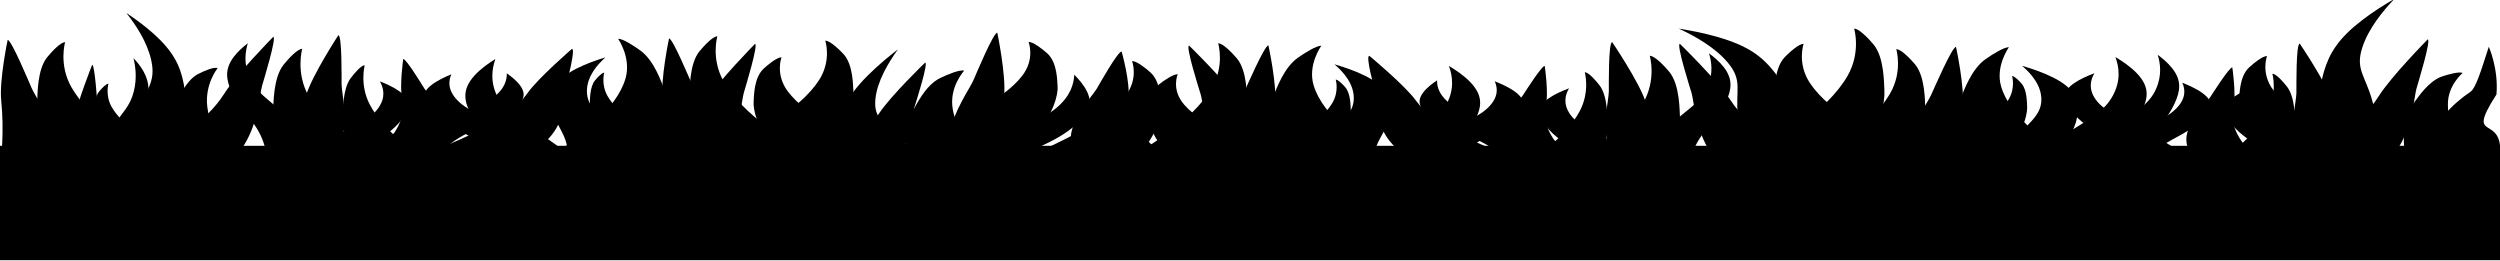 <?xml version="1.0" encoding="UTF-8" standalone="no"?>
<!-- Created with Inkscape (http://www.inkscape.org/) -->

<svg
   width="623.454mm"
   height="65.149mm"
   viewBox="0 0 623.454 65.149"
   version="1.1"
   id="svg5"
   xmlns:inkscape="http://www.inkscape.org/namespaces/inkscape"
   xmlns:sodipodi="http://sodipodi.sourceforge.net/DTD/sodipodi-0.dtd"
   xmlns="http://www.w3.org/2000/svg"
   xmlns:svg="http://www.w3.org/2000/svg">
  <sodipodi:namedview
     id="namedview7"
     pagecolor="#ffffff"
     bordercolor="#666666"
     borderopacity="1.0"
     inkscape:showpageshadow="2"
     inkscape:pageopacity="0.0"
     inkscape:pagecheckerboard="0"
     inkscape:deskcolor="#d1d1d1"
     inkscape:document-units="mm"
     showgrid="false" />
  <defs
     id="defs2">
    <clipPath
       clipPathUnits="userSpaceOnUse"
       id="clipPath37">
      <path
         d="M 0,2582.505 H 2615.736 V 0 H 0 Z"
         id="path35" />
    </clipPath>
    <clipPath
       clipPathUnits="userSpaceOnUse"
       id="clipPath1485">
      <path
         d="m 325.747,636.794 h 1941.285 v 538.465 H 325.747 Z"
         id="path1483" />
    </clipPath>
  </defs>
  <g
     inkscape:label="Layer 1"
     inkscape:groupmode="layer"
     id="layer1"
     transform="translate(350.861,14.755)">
    <g
       id="g3673"
       transform="matrix(0.353,0,0,-0.353,-501.909,428.355)">
      <g
         id="g31">
        <g
           id="g33"
           clip-path="url(#clipPath37)">
          <g
             id="g1167"
             transform="translate(595.981,1084.627)">
            <path
               d="m 0,0 c -61.952,29.927 -49.813,85.456 -44.758,95.518 1.847,3.675 7.647,18.146 16.452,22.744 4.207,2.198 11.47,5.362 13.966,4.22 0,0 -9.198,-11.2 -7.309,-27.221 C -16.015,47.463 54.521,-10.013 27.62,-9.037 18.178,-8.695 1.686,-0.814 0,0"
               style="fill:#000000;fill-opacity:1;fill-rule:nonzero;stroke:none"
               id="path1169" />
          </g>
          <g
             id="g1175"
             transform="translate(542.63,1103.847)">
            <path
               d="m 0,0 c -77.473,3.86 -89.28,67.24 -88.455,79.988 0.301,4.657 -0.039,22.339 7.081,31.038 3.402,4.157 9.551,10.675 12.644,10.586 0,0 -4.625,-15.769 4.377,-31.67 C -37.491,42.5 61.005,13.657 32.647,2.777 22.693,-1.042 2.107,-0.105 0,0"
               style="fill:#000000;fill-opacity:1;fill-rule:nonzero;stroke:none"
               id="path1177" />
          </g>
          <g
             id="g1179"
             transform="translate(574.089,1099.677)">
            <path
               d="m 0,0 c 20.654,-0.351 -17.333,29.924 -17.016,65.275 0.094,10.571 3.563,15.816 0.583,31.275 -2.419,12.555 -7.329,22.706 -21.14,35.112 -6.847,6.15 -14.145,11.294 -19.326,14.726 6.63,-8.379 14.796,-20.534 17.616,-33.651 3.292,-15.319 -3.442,-19.242 -9.346,-37.256 C -57.18,49.399 -64.72,26.396 -31.302,9.746 -22.872,5.546 -8.618,0.146 0,0"
               style="fill:#000000;fill-opacity:1;fill-rule:nonzero;stroke:none"
               id="path1181" />
          </g>
          <g
             id="g1183"
             transform="translate(433.85,1116.745)">
            <path
               d="m 0,0 c 61.84,11.718 21.559,64.483 16.359,76.372 -1.762,4.03 -14.393,34.331 -16.898,33.918 0,0 -6.032,-28.485 -4.55,-42.907 4.422,-43.029 -9.058,-71.385 9.2,-73.067 10.539,-0.971 -0.965,-0.393 0.718,-0.075"
               style="fill:#000000;fill-opacity:1;fill-rule:nonzero;stroke:none"
               id="path1185"
               sodipodi:nodetypes="ccccsc" />
          </g>
          <g
             id="g1191"
             transform="translate(543.666,1124.453)">
            <path
               d="m 0,0 c 66.963,2.444 65.93,58.185 69.376,70.199 1.168,4.073 10.543,34.608 7.873,34.568 0,0 -25.809,-26.192 -34.57,-40.091 C 16.538,23.211 -51.67,12.784 -27.939,2.849 -19.609,-0.639 -1.822,-0.066 0,0"
               style="fill:#000000;fill-opacity:1;fill-rule:nonzero;stroke:none"
               id="path1193" />
          </g>
          <g
             id="g1203"
             transform="translate(941.554,1119.349)">
            <path
               d="m 0,0 c 78.187,3.402 90.103,59.269 89.271,70.506 -0.304,4.104 0.039,19.69 -7.147,27.359 -3.434,3.664 -9.64,9.409 -12.761,9.331 0,0 4.668,-13.9 -4.418,-27.916 C 37.837,37.462 -61.566,12.038 -32.948,2.447 -22.902,-0.919 -2.127,-0.093 0,0"
               style="fill:#000000;fill-opacity:1;fill-rule:nonzero;stroke:none"
               id="path1205" />
          </g>
          <g
             id="g1207"
             transform="translate(713.042,1092.106)">
            <path
               d="m 0,0 c -80.736,4.083 -93.041,71.13 -92.182,84.616 0.314,4.926 -0.04,23.631 7.38,32.833 3.545,4.398 9.953,11.293 13.177,11.198 0,0 -4.82,-16.68 4.562,-33.501 C -39.07,44.959 63.573,14.447 34.021,2.938 23.648,-1.103 2.196,-0.111 0,0"
               style="fill:#000000;fill-opacity:1;fill-rule:nonzero;stroke:none"
               id="path1209" />
          </g>
          <g
             id="g1211"
             transform="translate(1003.403,1107.983)">
            <path
               d="m 0,0 c -77.473,3.859 -89.28,67.24 -88.455,79.988 0.301,4.656 -0.039,22.338 7.081,31.038 3.402,4.157 9.551,10.675 12.644,10.586 0,0 -4.625,-15.769 4.377,-31.67 C -37.491,42.5 61.005,13.657 32.647,2.776 22.693,-1.042 2.107,-0.105 0,0"
               style="fill:#000000;fill-opacity:1;fill-rule:nonzero;stroke:none"
               id="path1213" />
          </g>
          <g
             id="g1215"
             transform="translate(1017.266,1072.303)">
            <path
               d="m 0,0 c -25.488,-5.811 16.256,31.798 9.741,63.835 -1.947,9.58 -7.146,13.424 -6.138,28.262 0.817,12.051 5.133,22.581 20.068,37.525 7.404,7.408 15.54,14.023 21.354,18.519 -6.75,-9.376 -14.747,-22.592 -15.962,-35.26 C 27.645,98.086 36.653,96.312 47.077,81.514 62.171,60.088 75.481,41.192 37.029,17.178 27.33,11.12 10.634,2.424 0,0"
               style="fill:#000000;fill-opacity:1;fill-rule:nonzero;stroke:none"
               id="path1217" />
          </g>
          <g
             id="g1219"
             transform="translate(716.875,1128.192)">
            <path
               d="m 0,0 c 24.782,-2.026 7.183,15.896 40.947,32.804 10.097,5.056 19.267,7.257 30.242,14.931 8.914,6.233 12.529,11.538 7.45,18.724 -2.518,3.562 -6.534,6.683 -9.592,8.793 C 69.197,70.642 67.649,64.084 58.691,57.546 48.229,49.911 36.338,48.637 12.148,40.538 -22.875,28.811 -53.763,18.469 -28.854,7.485 -22.571,4.715 -10.339,0.846 0,0"
               style="fill:#000000;fill-opacity:1;fill-rule:nonzero;stroke:none"
               id="path1221" />
          </g>
          <g
             id="g1223"
             transform="translate(832.928,1117.162)">
            <path
               d="m 0,0 c 76.091,8.716 68.645,64.737 63.956,75.784 -1.713,4.034 -6.735,19.459 -16.475,26.545 -4.653,3.386 -12.761,8.638 -15.819,8.346 0,0 9.395,-13.415 5.238,-27.887 C 24.5,39.609 -64.978,7.68 -33.398,0.163 -22.314,-2.476 -2.069,-0.237 0,0"
               style="fill:#000000;fill-opacity:1;fill-rule:nonzero;stroke:none"
               id="path1225" />
          </g>
          <g
             id="g1227"
             transform="translate(901.072,1117.791)">
            <path
               d="m 0,0 c 61.84,11.717 21.559,64.483 16.359,76.371 -1.762,4.03 -14.393,34.331 -16.898,33.919 0,0 -6.032,-28.485 -4.55,-42.908 C -0.667,24.354 -58.061,4.884 -28.529,-1.217 -18.164,-3.358 -1.683,-0.319 0,0"
               style="fill:#000000;fill-opacity:1;fill-rule:nonzero;stroke:none"
               id="path1229" />
          </g>
          <g
             id="g1231"
             transform="translate(720.093,1141.457)">
            <path
               d="m 0,0 c 46.055,12.714 12.271,43.953 7.592,51.308 -1.586,2.493 -13.041,21.289 -14.911,20.814 0,0 -2.779,-19.131 -0.754,-28.447 C -2.031,15.881 -44.235,-1.542 -21.51,-3.124 -13.532,-3.679 -1.253,-0.346 0,0"
               style="fill:#000000;fill-opacity:1;fill-rule:nonzero;stroke:none"
               id="path1233" />
          </g>
          <g
             id="g1235"
             transform="translate(792.133,1121.652)">
            <path
               d="m 0,0 c -27.655,0.955 -1.559,16.264 -31.531,36.642 -8.963,6.093 -18.04,9.309 -26.93,18.046 -7.219,7.095 -9.06,12.666 -0.739,19.038 4.125,3.158 9.701,5.712 13.843,7.398 C -47.327,76.67 -48.219,70.127 -41.07,62.73 -32.721,54.091 -20.332,51.455 2.714,40.749 36.082,25.247 65.51,11.577 34.208,3.859 26.312,1.913 11.537,-0.399 0,0"
               style="fill:#000000;fill-opacity:1;fill-rule:nonzero;stroke:none"
               id="path1237" />
          </g>
          <g
             id="g1239"
             transform="translate(823.689,1106.298)">
            <path
               d="m 0,0 c -26.174,4.18 13.783,20.936 3.621,50.166 -3.039,8.741 -8.898,13.818 -9.378,25.926 -0.389,9.834 3.054,17.146 17.196,24.391 7.01,3.591 14.873,6.256 20.515,7.966 C 25.834,102.972 18.803,94.712 18.839,84.501 18.881,72.576 28.527,67.883 41.012,51.745 59.088,28.378 75.028,7.771 37.121,1.267 27.56,-0.374 10.92,-1.744 0,0"
               style="fill:#000000;fill-opacity:1;fill-rule:nonzero;stroke:none"
               id="path1241" />
          </g>
          <g
             id="g1243"
             transform="translate(1008.933,1117.431)">
            <path
               d="m 0,0 c 63,2.087 61.945,51.955 65.17,62.698 1.093,3.642 9.868,30.945 7.356,30.913 0,0 -24.244,-23.394 -32.466,-35.814 C 15.526,20.741 -48.633,11.514 -26.29,2.59 -18.448,-0.542 -1.713,-0.057 0,0"
               style="fill:#000000;fill-opacity:1;fill-rule:nonzero;stroke:none"
               id="path1245" />
          </g>
          <g
             id="g1247"
             transform="translate(814.855,1089.096)">
            <path
               d="m 0,0 c -27.753,1.012 0.178,25.084 -27.824,56.045 -8.373,9.258 -17.17,14.071 -25.186,27.411 -6.51,10.834 -7.764,19.406 1.301,29.381 4.493,4.945 10.384,8.982 14.737,11.655 -2.463,-6.91 -4.063,-17.027 2.343,-28.327 C -27.147,82.967 -14.952,79.103 7.11,62.959 39.056,39.584 67.228,18.97 34.87,6.531 26.708,3.394 11.578,-0.422 0,0"
               style="fill:#000000;fill-opacity:1;fill-rule:nonzero;stroke:none"
               id="path1249" />
          </g>
          <g
             id="g1251"
             transform="translate(620.935,1122.038)">
            <path
               d="m 0,0 c 65.679,6.316 48.377,61.521 48.285,73.633 -0.03,4.106 0.348,34.926 -2.287,34.731 0,0 -17.941,-27.469 -22.569,-41.758 C 9.619,23.975 -54.962,9.672 -28.532,1.201 -19.255,-1.772 -1.786,-0.172 0,0"
               style="fill:#000000;fill-opacity:1;fill-rule:nonzero;stroke:none"
               id="path1253" />
          </g>
          <g
             id="g1255"
             transform="translate(739.759,1103.693)">
            <path
               d="m 0,0 c -61.11,3.346 -70.424,58.299 -69.773,69.352 0.238,4.037 -0.031,19.368 5.585,26.911 2.684,3.604 7.535,9.255 9.974,9.178 0,0 -3.648,-13.672 3.453,-27.459 C -29.572,36.849 48.12,11.84 25.752,2.407 17.9,-0.904 1.662,-0.091 0,0"
               style="fill:#000000;fill-opacity:1;fill-rule:nonzero;stroke:none"
               id="path1257" />
          </g>
          <g
             id="g1259"
             transform="translate(625.45,1119.243)">
            <path
               d="m 0,0 c -18.484,1.062 0.556,21.192 -17.574,47.559 -5.422,7.885 -11.203,12.017 -16.315,23.347 -4.152,9.202 -4.84,16.454 1.377,24.814 3.082,4.145 7.08,7.51 10.029,9.737 -1.762,-5.82 -3.005,-14.355 1.069,-23.951 C -16.655,70.299 -8.592,66.944 5.836,53.14 26.727,33.152 45.15,15.525 23.361,5.257 17.865,2.667 7.712,-0.443 0,0"
               style="fill:#000000;fill-opacity:1;fill-rule:nonzero;stroke:none"
               id="path1261" />
          </g>
          <g
             id="g1263"
             transform="translate(890.448,1140.85)">
            <path
               d="m 0,0 c -40.191,2.002 -46.316,34.883 -45.889,41.496 0.157,2.416 -0.02,11.589 3.673,16.102 1.766,2.157 4.955,5.538 6.56,5.492 0,0 -2.4,-8.181 2.271,-16.43 C -19.45,22.048 31.647,7.085 16.937,1.44 11.772,-0.541 1.093,-0.055 0,0"
               style="fill:#000000;fill-opacity:1;fill-rule:nonzero;stroke:none"
               id="path1265" />
          </g>
          <g
             id="g1267"
             transform="translate(668.487,1115.042)">
            <path
               d="m 0,0 c 24.834,1.825 -1.243,16.357 22.521,37.73 7.106,6.392 14.785,9.901 21.393,18.94 5.368,7.342 6.123,12.986 -2.435,19.114 -4.241,3.037 -9.696,5.423 -13.713,6.984 C 30.271,78.364 32.144,71.831 26.889,64.189 20.753,55.265 9.986,52.233 -9.094,40.774 -36.72,24.184 -61.083,9.553 -31.541,2.797 -24.089,1.092 -10.361,-0.762 0,0"
               style="fill:#000000;fill-opacity:1;fill-rule:nonzero;stroke:none"
               id="path1269" />
          </g>
          <g
             id="g1271"
             transform="translate(883.995,1119.478)">
            <path
               d="m 0,0 c 66.964,2.445 65.93,58.185 69.376,70.199 1.169,4.073 10.544,34.608 7.874,34.568 0,0 -25.809,-26.192 -34.57,-40.09 C 16.539,23.211 -51.669,12.784 -27.938,2.849 -19.608,-0.638 -1.821,-0.066 0,0"
               style="fill:#000000;fill-opacity:1;fill-rule:nonzero;stroke:none"
               id="path1273" />
          </g>
          <g
             id="g1275"
             transform="translate(1048.757,1122.605)">
            <path
               d="m 0,0 c -77.474,2.926 -89.28,50.968 -88.456,60.631 0.302,3.529 -0.038,16.932 7.082,23.527 3.402,3.151 9.551,8.091 12.644,8.024 0,0 -4.625,-11.953 4.377,-24.006 C -37.491,32.215 61.005,10.352 32.647,2.105 22.693,-0.79 2.107,-0.08 0,0"
               style="fill:#000000;fill-opacity:1;fill-rule:nonzero;stroke:none"
               id="path1277" />
          </g>
          <g
             id="g1279"
             transform="translate(762.98,1138.611)">
            <path
               d="m 0,0 c 70.22,4.287 62.552,46.451 64.763,55.673 0.75,3.126 7.016,26.585 4.21,26.458 0,0 -24.083,-20.77 -31.668,-31.611 C 14.674,18.175 -55.914,7.799 -29.754,1.141 -20.571,-1.197 -1.91,-0.117 0,0"
               style="fill:#000000;fill-opacity:1;fill-rule:nonzero;stroke:none"
               id="path1281" />
          </g>
          <g
             id="g1283"
             transform="translate(1774.204,1117.105)">
            <path
               d="m 0,0 c -81.288,3.402 -93.677,59.27 -92.812,70.506 0.317,4.104 -0.04,19.69 7.431,27.359 3.569,3.664 10.021,9.409 13.266,9.331 0,0 -4.853,-13.9 4.594,-27.916 C -39.338,37.462 64.008,12.038 34.254,2.448 23.811,-0.919 2.211,-0.092 0,0"
               style="fill:#000000;fill-opacity:1;fill-rule:nonzero;stroke:none"
               id="path1285" />
          </g>
          <g
             id="g1287"
             transform="translate(1663.33,1106.395)">
            <path
               d="m 0,0 c 83.938,4.083 96.73,71.13 95.837,84.616 -0.326,4.926 0.042,23.631 -7.672,32.834 -3.686,4.397 -10.349,11.292 -13.699,11.198 0,0 5.012,-16.681 -4.743,-33.502 C 40.62,44.959 -66.095,14.447 -35.371,2.938 -24.587,-1.103 -2.283,-0.111 0,0"
               style="fill:#000000;fill-opacity:1;fill-rule:nonzero;stroke:none"
               id="path1289" />
          </g>
          <g
             id="g1291"
             transform="translate(1696.088,1098.928)">
            <path
               d="m 0,0 c 80.546,3.86 92.821,67.24 91.964,79.988 -0.313,4.657 0.04,22.338 -7.362,31.038 -3.538,4.157 -9.93,10.675 -13.146,10.586 0,0 4.81,-15.769 -4.551,-31.67 C 38.979,42.5 -63.424,13.657 -33.941,2.776 -23.593,-1.042 -2.19,-0.105 0,0"
               style="fill:#000000;fill-opacity:1;fill-rule:nonzero;stroke:none"
               id="path1293" />
          </g>
          <g
             id="g1295"
             transform="translate(1743.415,1122.428)">
            <path
               d="m 0,0 c 22.661,7.73 -32.683,20.798 -48.643,53.474 -4.772,9.771 -3.414,15.954 -13.789,29.027 -8.426,10.618 -18.458,18.052 -39.223,24.09 -10.295,2.993 -20.617,4.884 -27.844,6.024 11.087,-5.129 25.589,-13.138 34.71,-24.117 10.651,-12.824 5.127,-19.061 7.003,-37.952 2.717,-27.352 5.113,-51.474 49.194,-53.776 C -27.472,-3.811 -9.455,-3.225 0,0"
               style="fill:#000000;fill-opacity:1;fill-rule:nonzero;stroke:none"
               id="path1297" />
          </g>
          <g
             id="g1299"
             transform="translate(1936.393,1120.773)">
            <path
               d="m 0,0 c -25.819,1.826 1.292,16.357 -23.414,37.731 -7.389,6.391 -15.371,9.9 -22.242,18.939 -5.58,7.342 -6.365,12.986 2.531,19.114 4.41,3.037 10.081,5.423 14.258,6.984 -2.605,-4.404 -4.551,-10.937 0.912,-18.578 6.38,-8.924 17.572,-11.957 37.409,-23.415 C 38.176,24.185 63.506,9.554 32.791,2.797 25.044,1.093 10.771,-0.761 0,0"
               style="fill:#000000;fill-opacity:1;fill-rule:nonzero;stroke:none"
               id="path1301" />
          </g>
          <g
             id="g1303"
             transform="translate(1880.029,1111.199)">
            <path
               d="m 0,0 c -79.107,8.716 -71.366,64.737 -66.492,75.784 1.78,4.034 7.003,19.459 17.128,26.545 4.839,3.385 13.268,8.637 16.447,8.346 0,0 -9.768,-13.415 -5.446,-27.887 C -25.472,39.609 67.556,7.679 34.724,0.162 23.2,-2.476 2.152,-0.237 0,0"
               style="fill:#000000;fill-opacity:1;fill-rule:nonzero;stroke:none"
               id="path1305" />
          </g>
          <g
             id="g1307"
             transform="translate(1809.184,1111.827)">
            <path
               d="m 0,0 c -64.293,11.718 -22.415,64.483 -17.009,76.372 1.832,4.029 14.964,34.331 17.569,33.918 0,0 6.271,-28.485 4.73,-42.907 C 0.692,24.354 60.363,4.884 29.66,-1.216 18.884,-3.358 1.748,-0.319 0,0"
               style="fill:#000000;fill-opacity:1;fill-rule:nonzero;stroke:none"
               id="path1309" />
          </g>
          <g
             id="g1311"
             transform="translate(1997.34,1135.493)">
            <path
               d="m 0,0 c -47.881,12.714 -12.758,43.953 -7.893,51.308 1.649,2.492 13.558,21.288 15.502,20.814 0,0 2.889,-19.131 0.784,-28.447 C 2.111,15.881 45.99,-1.542 22.362,-3.125 14.069,-3.68 1.303,-0.346 0,0"
               style="fill:#000000;fill-opacity:1;fill-rule:nonzero;stroke:none"
               id="path1313" />
          </g>
          <g
             id="g1315"
             transform="translate(1922.444,1115.688)">
            <path
               d="m 0,0 c 28.752,0.955 1.619,16.264 32.781,36.642 9.319,6.093 18.755,9.309 27.997,18.046 7.506,7.095 9.419,12.667 0.769,19.038 -4.288,3.158 -10.085,5.712 -14.392,7.398 C 49.203,76.67 50.13,70.127 42.698,62.73 34.019,54.092 21.138,51.455 -2.822,40.749 -37.514,25.248 -68.108,11.577 -35.565,3.859 -27.356,1.913 -11.996,-0.398 0,0"
               style="fill:#000000;fill-opacity:1;fill-rule:nonzero;stroke:none"
               id="path1317" />
          </g>
          <g
             id="g1319"
             transform="translate(1889.636,1100.334)">
            <path
               d="m 0,0 c 27.212,4.18 -14.33,20.935 -3.765,50.166 3.16,8.74 9.251,13.818 9.749,25.926 0.406,9.834 -3.174,17.146 -17.877,24.39 -7.289,3.592 -15.462,6.256 -21.329,7.967 6.364,-5.477 13.674,-13.737 13.636,-23.948 C -19.63,72.576 -29.659,67.883 -42.639,51.745 -61.431,28.378 -78.004,7.771 -38.594,1.267 -28.652,-0.374 -11.354,-1.744 0,0"
               style="fill:#000000;fill-opacity:1;fill-rule:nonzero;stroke:none"
               id="path1321" />
          </g>
          <g
             id="g1323"
             transform="translate(1695.012,1119.535)">
            <path
               d="m 0,0 c -69.619,2.444 -68.545,58.185 -72.128,70.199 -1.214,4.073 -10.961,34.608 -8.185,34.568 0,0 26.833,-26.192 35.942,-40.091 C -17.194,23.211 53.719,12.784 29.047,2.849 20.387,-0.639 1.894,-0.066 0,0"
               style="fill:#000000;fill-opacity:1;fill-rule:nonzero;stroke:none"
               id="path1325" />
          </g>
          <g
             id="g1327"
             transform="translate(1883.927,1090.464)">
            <path
               d="m 0,0 c 28.854,1.012 -0.185,25.084 28.928,56.045 8.705,9.258 17.851,14.071 26.184,27.411 6.768,10.834 8.073,19.406 -1.352,29.381 -4.672,4.945 -10.796,8.982 -15.322,11.655 2.56,-6.91 4.224,-17.027 -2.435,-28.327 C 28.225,82.966 15.545,79.103 -7.393,62.959 -40.604,39.584 -69.894,18.97 -36.253,6.531 -27.767,3.394 -12.037,-0.422 0,0"
               style="fill:#000000;fill-opacity:1;fill-rule:nonzero;stroke:none"
               id="path1329" />
          </g>
          <g
             id="g1331"
             transform="translate(2100.431,1116.075)">
            <path
               d="m 0,0 c -68.284,6.316 -50.296,61.521 -50.2,73.633 0.032,4.106 -0.362,34.926 2.378,34.731 0,0 18.652,-27.469 23.465,-41.758 C -10.001,23.975 57.142,9.672 29.664,1.201 20.019,-1.773 1.857,-0.172 0,0"
               style="fill:#000000;fill-opacity:1;fill-rule:nonzero;stroke:none"
               id="path1333" />
          </g>
          <g
             id="g1335"
             transform="translate(1976.894,1097.729)">
            <path
               d="m 0,0 c 63.534,3.347 73.217,58.299 72.541,69.352 -0.247,4.037 0.031,19.368 -5.808,26.911 -2.79,3.604 -7.833,9.255 -10.369,9.178 0,0 3.793,-13.672 -3.59,-27.459 C 30.746,36.849 -50.028,11.841 -26.772,2.407 -18.61,-0.904 -1.729,-0.091 0,0"
               style="fill:#000000;fill-opacity:1;fill-rule:nonzero;stroke:none"
               id="path1337" />
          </g>
          <g
             id="g1339"
             transform="translate(1928.859,1111.076)">
            <path
               d="m 0,0 c 19.218,1.062 -0.577,21.192 18.272,47.559 5.636,7.884 11.647,12.016 16.961,23.347 4.317,9.202 5.032,16.453 -1.432,24.814 -3.204,4.144 -7.36,7.51 -10.426,9.736 C 25.207,99.637 26.5,91.101 22.264,81.506 17.316,70.299 8.934,66.944 -6.067,53.14 -27.786,33.152 -46.94,15.525 -24.288,5.257 -18.573,2.667 -8.018,-0.443 0,0"
               style="fill:#000000;fill-opacity:1;fill-rule:nonzero;stroke:none"
               id="path1341" />
          </g>
          <g
             id="g1343"
             transform="translate(1812.289,1138.466)">
            <path
               d="m 0,0 c 41.786,2.002 48.154,34.883 47.709,41.496 -0.162,2.416 0.021,11.589 -3.819,16.102 -1.835,2.157 -5.152,5.538 -6.82,5.492 0,0 2.495,-8.181 -2.361,-16.43 C 20.222,22.048 -32.902,7.085 -17.607,1.44 -12.239,-0.541 -1.137,-0.054 0,0"
               style="fill:#000000;fill-opacity:1;fill-rule:nonzero;stroke:none"
               id="path1345" />
          </g>
          <g
             id="g1347"
             transform="translate(2050.41,1111.413)">
            <path
               d="m 0,0 c -26.151,1.834 1.288,16.357 -23.759,37.74 -7.489,6.394 -15.578,9.906 -22.548,18.948 -5.66,7.343 -6.461,12.988 2.541,19.112 4.462,3.036 10.203,5.42 14.431,6.98 -2.633,-4.404 -4.596,-10.936 0.945,-18.579 C -21.917,55.274 -10.578,52.238 9.524,40.773 38.633,24.172 64.303,9.533 33.205,2.786 25.361,1.084 10.909,-0.765 0,0"
               style="fill:#000000;fill-opacity:1;fill-rule:nonzero;stroke:none"
               id="path1349" />
          </g>
          <g
             id="g1351"
             transform="translate(1332.059,1120.003)">
            <path
               d="m 0,0 c -81.287,2.629 -93.676,45.799 -92.811,54.482 0.317,3.172 -0.041,15.216 7.43,21.142 3.57,2.831 10.022,7.271 13.267,7.21 0,0 -4.853,-10.741 4.593,-21.572 C -39.337,28.948 64.009,9.302 34.255,1.891 23.811,-0.71 2.212,-0.071 0,0"
               style="fill:#000000;fill-opacity:1;fill-rule:nonzero;stroke:none"
               id="path1353" />
          </g>
          <g
             id="g1355"
             transform="translate(1518.918,1087.188)">
            <path
               d="m 0,0 c 83.938,4.083 96.73,71.13 95.838,84.616 -0.327,4.926 0.041,23.63 -7.673,32.833 -3.686,4.398 -10.348,11.293 -13.699,11.198 0,0 5.012,-16.68 -4.743,-33.502 C 40.62,44.959 -66.095,14.447 -35.371,2.937 -24.587,-1.103 -2.283,-0.111 0,0"
               style="fill:#000000;fill-opacity:1;fill-rule:nonzero;stroke:none"
               id="path1357" />
          </g>
          <g
             id="g1359"
             transform="translate(1217.042,1103.064)">
            <path
               d="m 0,0 c 80.546,3.859 92.82,67.24 91.964,79.988 -0.314,4.656 0.04,22.338 -7.362,31.038 -3.538,4.157 -9.93,10.675 -13.146,10.586 0,0 4.809,-15.769 -4.552,-31.671 C 38.978,42.5 -63.424,13.657 -33.942,2.776 -23.594,-1.042 -2.191,-0.105 0,0"
               style="fill:#000000;fill-opacity:1;fill-rule:nonzero;stroke:none"
               id="path1361" />
          </g>
          <g
             id="g1363"
             transform="translate(1109.087,1105.121)">
            <path
               d="m 0,0 c 25.332,-3.598 8.798,20.834 45.048,42.038 10.84,6.34 20.473,8.925 32.449,18.709 9.727,7.945 13.916,14.855 9.322,24.578 -2.277,4.82 -6.135,9.11 -9.097,12.023 C 77.47,91.223 75.297,82.576 65.498,74.227 54.054,64.476 41.7,63.221 16.085,53.358 -21.005,39.077 -53.714,26.482 -29.042,10.992 -22.819,7.084 -10.568,1.5 0,0"
               style="fill:#000000;fill-opacity:1;fill-rule:nonzero;stroke:none"
               id="path1365" />
          </g>
          <g
             id="g1367"
             transform="translate(1514.933,1123.273)">
            <path
               d="m 0,0 c -25.765,-2.026 -7.468,15.896 -42.571,32.804 -10.497,5.056 -20.031,7.257 -31.441,14.931 -9.267,6.233 -13.026,11.538 -7.746,18.724 2.618,3.562 6.793,6.683 9.973,8.793 -0.156,-4.61 1.453,-11.168 10.766,-17.706 10.878,-7.635 23.241,-8.909 48.389,-17.008 C 23.783,28.811 55.896,18.469 29.999,7.485 23.467,4.715 10.749,0.846 0,0"
               style="fill:#000000;fill-opacity:1;fill-rule:nonzero;stroke:none"
               id="path1369" />
          </g>
          <g
             id="g1371"
             transform="translate(1394.277,1112.244)">
            <path
               d="m 0,0 c -79.107,8.716 -71.366,64.737 -66.492,75.784 1.78,4.034 7.003,19.459 17.128,26.545 4.838,3.385 13.267,8.637 16.447,8.346 0,0 -9.768,-13.415 -5.446,-27.887 C -25.472,39.609 67.555,7.68 34.724,0.163 23.199,-2.476 2.151,-0.237 0,0"
               style="fill:#000000;fill-opacity:1;fill-rule:nonzero;stroke:none"
               id="path1373" />
          </g>
          <g
             id="g1375"
             transform="translate(1323.431,1112.872)">
            <path
               d="m 0,0 c -64.293,11.718 -22.414,64.483 -17.008,76.372 1.832,4.03 14.964,34.331 17.569,33.918 0,0 6.271,-28.485 4.73,-42.907 C 0.693,24.354 60.363,4.885 29.661,-1.216 18.884,-3.357 1.749,-0.318 0,0"
               style="fill:#000000;fill-opacity:1;fill-rule:nonzero;stroke:none"
               id="path1377" />
          </g>
          <g
             id="g1379"
             transform="translate(1511.588,1136.538)">
            <path
               d="m 0,0 c -47.881,12.714 -12.758,43.953 -7.894,51.308 1.65,2.492 13.559,21.289 15.503,20.814 0,0 2.889,-19.131 0.784,-28.447 C 2.111,15.881 45.989,-1.542 22.362,-3.124 14.069,-3.679 1.303,-0.346 0,0"
               style="fill:#000000;fill-opacity:1;fill-rule:nonzero;stroke:none"
               id="path1381" />
          </g>
          <g
             id="g1383"
             transform="translate(1436.691,1116.733)">
            <path
               d="m 0,0 c 28.752,0.956 1.62,16.264 32.782,36.642 9.319,6.093 18.755,9.309 27.997,18.046 7.506,7.095 9.419,12.667 0.769,19.038 C 57.26,76.884 51.463,79.438 47.156,81.125 49.204,76.67 50.131,70.127 42.698,62.73 34.019,54.092 21.138,51.455 -2.822,40.749 -37.514,25.248 -68.107,11.577 -35.564,3.859 -27.355,1.913 -11.995,-0.398 0,0"
               style="fill:#000000;fill-opacity:1;fill-rule:nonzero;stroke:none"
               id="path1385" />
          </g>
          <g
             id="g1387"
             transform="translate(1403.883,1101.379)">
            <path
               d="m 0,0 c 27.213,4.18 -14.329,20.936 -3.764,50.166 3.16,8.74 9.251,13.818 9.749,25.926 0.405,9.834 -3.174,17.146 -17.878,24.391 -7.288,3.591 -15.461,6.256 -21.328,7.966 6.364,-5.477 13.673,-13.737 13.636,-23.948 C -19.629,72.576 -29.658,67.883 -42.638,51.745 -61.431,28.378 -78.004,7.771 -38.593,1.267 -28.651,-0.374 -11.353,-1.744 0,0"
               style="fill:#000000;fill-opacity:1;fill-rule:nonzero;stroke:none"
               id="path1389" />
          </g>
          <g
             id="g1391"
             transform="translate(1132.494,1118.618)">
            <path
               d="m 0,0 c -62.511,16.883 -22.109,68.091 -16.921,79.93 1.759,4.013 14.356,34.237 16.888,33.617 0,0 6.24,-29.806 4.819,-44.545 C 0.546,25.031 58.607,0.51 28.817,-3.474 18.36,-4.872 1.701,-0.459 0,0"
               style="fill:#000000;fill-opacity:1;fill-rule:nonzero;stroke:none"
               id="path1393" />
          </g>
          <g
             id="g1395"
             transform="translate(1413.069,1084.177)">
            <path
               d="m 0,0 c 28.854,1.012 -0.186,25.084 28.927,56.045 8.705,9.258 17.851,14.071 26.184,27.411 6.768,10.834 8.073,19.406 -1.351,29.381 -4.673,4.945 -10.797,8.981 -15.322,11.655 2.559,-6.91 4.224,-17.027 -2.436,-28.327 C 28.224,82.966 15.544,79.103 -7.394,62.959 -40.604,39.584 -69.895,18.97 -36.254,6.531 -27.768,3.394 -12.038,-0.422 0,0"
               style="fill:#000000;fill-opacity:1;fill-rule:nonzero;stroke:none"
               id="path1397" />
          </g>
          <g
             id="g1399"
             transform="translate(1614.678,1117.12)">
            <path
               d="m 0,0 c -68.283,6.316 -50.295,61.521 -50.2,73.633 0.032,4.106 -0.361,34.926 2.379,34.731 0,0 18.652,-27.469 23.464,-41.758 C -10,23.975 57.143,9.672 29.664,1.201 20.02,-1.773 1.857,-0.172 0,0"
               style="fill:#000000;fill-opacity:1;fill-rule:nonzero;stroke:none"
               id="path1401" />
          </g>
          <g
             id="g1403"
             transform="translate(1491.142,1098.774)">
            <path
               d="m 0,0 c 63.534,3.347 73.217,58.299 72.54,69.352 -0.247,4.037 0.032,19.368 -5.807,26.911 -2.791,3.604 -7.833,9.255 -10.369,9.178 0,0 3.793,-13.672 -3.591,-27.459 C 30.745,36.849 -50.028,11.841 -26.773,2.408 -18.61,-0.904 -1.729,-0.091 0,0"
               style="fill:#000000;fill-opacity:1;fill-rule:nonzero;stroke:none"
               id="path1405" />
          </g>
          <g
             id="g1407"
             transform="translate(1611.872,1112.121)">
            <path
               d="m 0,0 c 19.219,1.062 -0.576,21.192 18.272,47.559 5.637,7.884 11.647,12.016 16.961,23.347 4.317,9.202 5.032,16.453 -1.431,24.814 -3.205,4.144 -7.361,7.51 -10.426,9.737 C 25.207,99.637 26.5,91.102 22.264,81.506 17.317,70.299 8.934,66.944 -6.067,53.14 -27.786,33.152 -46.94,15.525 -24.288,5.257 -18.573,2.667 -8.018,-0.443 0,0"
               style="fill:#000000;fill-opacity:1;fill-rule:nonzero;stroke:none"
               id="path1409" />
          </g>
          <g
             id="g1411"
             transform="translate(1334.476,1135.931)">
            <path
               d="m 0,0 c 41.786,2.002 48.154,34.883 47.709,41.496 -0.162,2.416 0.021,11.588 -3.819,16.102 -1.835,2.156 -5.152,5.538 -6.82,5.492 0,0 2.495,-8.181 -2.361,-16.43 C 20.222,22.048 -32.902,7.085 -17.607,1.44 -12.239,-0.541 -1.137,-0.055 0,0"
               style="fill:#000000;fill-opacity:1;fill-rule:nonzero;stroke:none"
               id="path1413" />
          </g>
          <g
             id="g1415"
             transform="translate(1565.24,1110.123)">
            <path
               d="m 0,0 c -25.819,1.825 1.291,16.357 -23.415,37.73 -7.388,6.392 -15.37,9.901 -22.241,18.94 -5.581,7.342 -6.365,12.986 2.53,19.113 4.41,3.038 10.081,5.424 14.259,6.985 -2.606,-4.405 -4.552,-10.937 0.911,-18.579 6.38,-8.924 17.572,-11.956 37.409,-23.415 C 38.176,24.184 63.505,9.553 32.791,2.797 25.043,1.092 10.771,-0.762 0,0"
               style="fill:#000000;fill-opacity:1;fill-rule:nonzero;stroke:none"
               id="path1417" />
          </g>
          <g
             id="g1419"
             transform="translate(1348.292,1118.279)">
            <path
               d="m 0,0 c -69.619,2.445 -68.544,58.185 -72.128,70.199 -1.214,4.073 -10.961,34.608 -8.185,34.568 0,0 26.833,-26.192 35.942,-40.09 C -17.194,23.211 53.719,12.784 29.047,2.849 20.387,-0.639 1.894,-0.066 0,0"
               style="fill:#000000;fill-opacity:1;fill-rule:nonzero;stroke:none"
               id="path1421" />
          </g>
          <g
             id="g1423"
             transform="translate(1083.082,1133.477)">
            <path
               d="m 0,0 c 80.545,2.926 92.82,50.968 91.964,60.63 -0.314,3.53 0.04,16.933 -7.362,23.527 -3.538,3.151 -9.93,8.092 -13.146,8.024 0,0 4.809,-11.952 -4.552,-24.006 C 38.978,32.215 -63.424,10.352 -33.942,2.104 -23.594,-0.79 -2.191,-0.08 0,0"
               style="fill:#000000;fill-opacity:1;fill-rule:nonzero;stroke:none"
               id="path1425" />
          </g>
          <g
             id="g1427"
             transform="translate(1467,1133.692)">
            <path
               d="m 0,0 c -73.005,4.287 -65.033,46.451 -67.331,55.673 -0.779,3.126 -7.295,26.585 -4.378,26.458 0,0 25.039,-20.77 32.925,-31.611 C -15.256,18.175 58.131,7.799 30.934,1.141 21.388,-1.197 1.985,-0.117 0,0"
               style="fill:#000000;fill-opacity:1;fill-rule:nonzero;stroke:none"
               id="path1429" />
          </g>
          <g
             id="g1431"
             transform="translate(1131.111,1085.465)">
            <path
               d="m 0,0 c -77.397,24.736 -64.431,80.534 -58.563,90.868 2.143,3.774 8.77,18.52 19.454,23.749 5.105,2.498 13.939,6.189 17.055,5.256 0,0 -10.93,-11.78 -8.03,-27.458 C -21.431,45.638 67.53,-5.644 34.353,-6.775 22.706,-7.172 2.105,-0.673 0,0"
               style="fill:#000000;fill-opacity:1;fill-rule:nonzero;stroke:none"
               id="path1433" />
          </g>
          <g
             id="g1435"
             transform="translate(1219.74,1133.628)">
            <path
               d="m 0,0 c -64.293,9.054 -22.414,49.828 -17.009,59.015 1.833,3.114 14.964,26.528 17.57,26.21 0,0 6.27,-22.012 4.729,-33.156 C 0.693,18.819 60.363,3.774 29.66,-0.94 18.884,-2.595 1.749,-0.247 0,0"
               style="fill:#000000;fill-opacity:1;fill-rule:nonzero;stroke:none"
               id="path1437" />
          </g>
          <g
             id="g1439"
             transform="translate(1156.188,1118.168)">
            <path
               d="m 0,0 c 80.546,2.982 92.821,51.958 91.964,61.81 -0.314,3.598 0.04,17.261 -7.362,23.983 -3.538,3.213 -9.93,8.249 -13.146,8.181 0,0 4.809,-12.185 -4.552,-24.473 C 38.978,32.841 -63.424,10.553 -33.942,2.146 -23.594,-0.806 -2.191,-0.082 0,0"
               style="fill:#000000;fill-opacity:1;fill-rule:nonzero;stroke:none"
               id="path1441" />
          </g>
          <g
             id="g1443"
             transform="translate(2042.848,1106.629)">
            <path
               d="m 0,0 c -23.122,-0.49 22.032,30.583 24.816,66.577 0.833,10.764 -2.578,16.083 2.124,31.843 3.82,12.801 10.21,23.169 26.752,35.89 8.199,6.306 16.815,11.591 22.912,15.119 C 68.448,140.855 58.239,128.425 53.923,115.05 48.883,99.43 56.061,95.479 61.064,77.173 68.307,50.668 74.694,27.294 35.857,10.125 26.06,5.794 9.646,0.204 0,0"
               style="fill:#000000;fill-opacity:1;fill-rule:nonzero;stroke:none"
               id="path1445" />
          </g>
          <g
             id="g1447"
             transform="translate(2065.717,1122.669)">
            <path
               d="m 0,0 c 66.963,2.445 65.93,58.185 69.376,70.199 1.169,4.073 10.543,34.608 7.874,34.568 0,0 -25.81,-26.192 -34.571,-40.091 C 16.538,23.211 -51.67,12.784 -27.938,2.849 -19.609,-0.639 -1.821,-0.066 0,0"
               style="fill:#000000;fill-opacity:1;fill-rule:nonzero;stroke:none"
               id="path1449" />
          </g>
          <g
             id="g1451"
             transform="translate(2098.208,1123.496)">
            <path
               d="m 0,0 c -77.474,2.926 -89.28,50.968 -88.456,60.631 0.302,3.529 -0.038,16.932 7.082,23.526 3.402,3.152 9.551,8.092 12.644,8.024 0,0 -4.625,-11.952 4.378,-24.005 C -37.491,32.215 61.004,10.352 32.646,2.104 22.693,-0.79 2.107,-0.08 0,0"
               style="fill:#000000;fill-opacity:1;fill-rule:nonzero;stroke:none"
               id="path1453" />
          </g>
          <g
             id="g1455"
             transform="translate(2182.439,1117.248)">
            <path
               d="m 0,0 c -62.512,16.883 -35.89,55.324 -9.311,73.129 3.64,2.438 6.998,13.067 13.014,31.849 0,0 6.959,-15.352 5.42,-33.683 C -14.75,34.126 16.866,61.608 11.17,22.604 9.645,12.164 1.7,-0.459 0,0"
               style="fill:#000000;fill-opacity:1;fill-rule:nonzero;stroke:none"
               id="path1457"
               sodipodi:nodetypes="csccsc" />
          </g>
          <g
             id="g1463"
             transform="translate(2168.756,1100.107)">
            <path
               d="m 0,0 c -59.702,29.575 -41.234,75.194 -34.984,83.253 2.283,2.943 9.776,14.639 19.238,17.849 4.521,1.534 12.255,3.655 14.667,2.517 0,0 -10.588,-8.71 -10.434,-22.264 C -11.054,40.916 18.297,31.834 13.794,4.816 12.211,-4.678 1.624,-0.805 0,0"
               style="fill:#000000;fill-opacity:1;fill-rule:nonzero;stroke:none"
               id="path1465" />
          </g>
          <g
             id="g1467"
             transform="translate(467.813,1107.807)">
            <path
               d="m 0,0 c 45.601,18.104 29.885,61.996 29.031,72.343 -0.289,3.507 -2.031,29.952 -3.864,29.276 0,0 -10.779,-26.974 -13.092,-40.096 C 5.177,22.375 -39.135,-2.351 -20.067,-4.489 -13.375,-5.24 -1.241,-0.492 0,0"
               style="fill:#000000;fill-opacity:1;fill-rule:nonzero;stroke:none"
               id="path1469" />
          </g>
          <g
             id="g1471"
             transform="translate(540.173,1133.065)">
            <path
               d="m 0,0 c -40.191,2.002 -46.316,34.883 -45.889,41.497 0.157,2.415 -0.02,11.588 3.674,16.101 1.765,2.157 4.955,5.538 6.56,5.492 0,0 -2.4,-8.18 2.27,-16.43 C -19.449,22.048 31.648,7.085 16.937,1.44 11.773,-0.541 1.094,-0.054 0,0"
               style="fill:#000000;fill-opacity:1;fill-rule:nonzero;stroke:none"
               id="path1473" />
          </g>
          <g
             id="g1475"
             transform="translate(511.531,1111.027)">
            <path
               d="m 0,0 c 12.265,1.359 -1.235,20.637 9.76,46.643 3.288,7.776 6.969,11.904 9.909,23.032 2.389,9.038 2.551,16.115 -1.931,24.151 -2.221,3.984 -5.02,7.193 -7.075,9.31 C 12.074,97.497 13.25,89.203 10.93,79.783 8.219,68.782 2.986,65.371 -6.057,51.669 -19.151,31.83 -30.699,14.333 -15.771,4.712 -12.005,2.285 -5.117,-0.567 0,0"
               style="fill:#000000;fill-opacity:1;fill-rule:nonzero;stroke:none"
               id="path1477" />
          </g>
        </g>
      </g>
      <g
         id="g1479"
         transform="matrix(0.974,0,0,1,53.051,-0.063)">
        <g
           id="g1481"
           clip-path="url(#clipPath1485)"
           transform="matrix(1,0,0,1.066,0.009,-75.975)">
          <rect
             style="fill:#000000;stroke:none;stroke-width:0.375"
             id="rect1973"
             width="1814.412"
             height="75.823"
             x="383.985"
             y="-1152.25"
             transform="scale(1,-1)" />
        </g>
      </g>
    </g>
  </g>
</svg>

